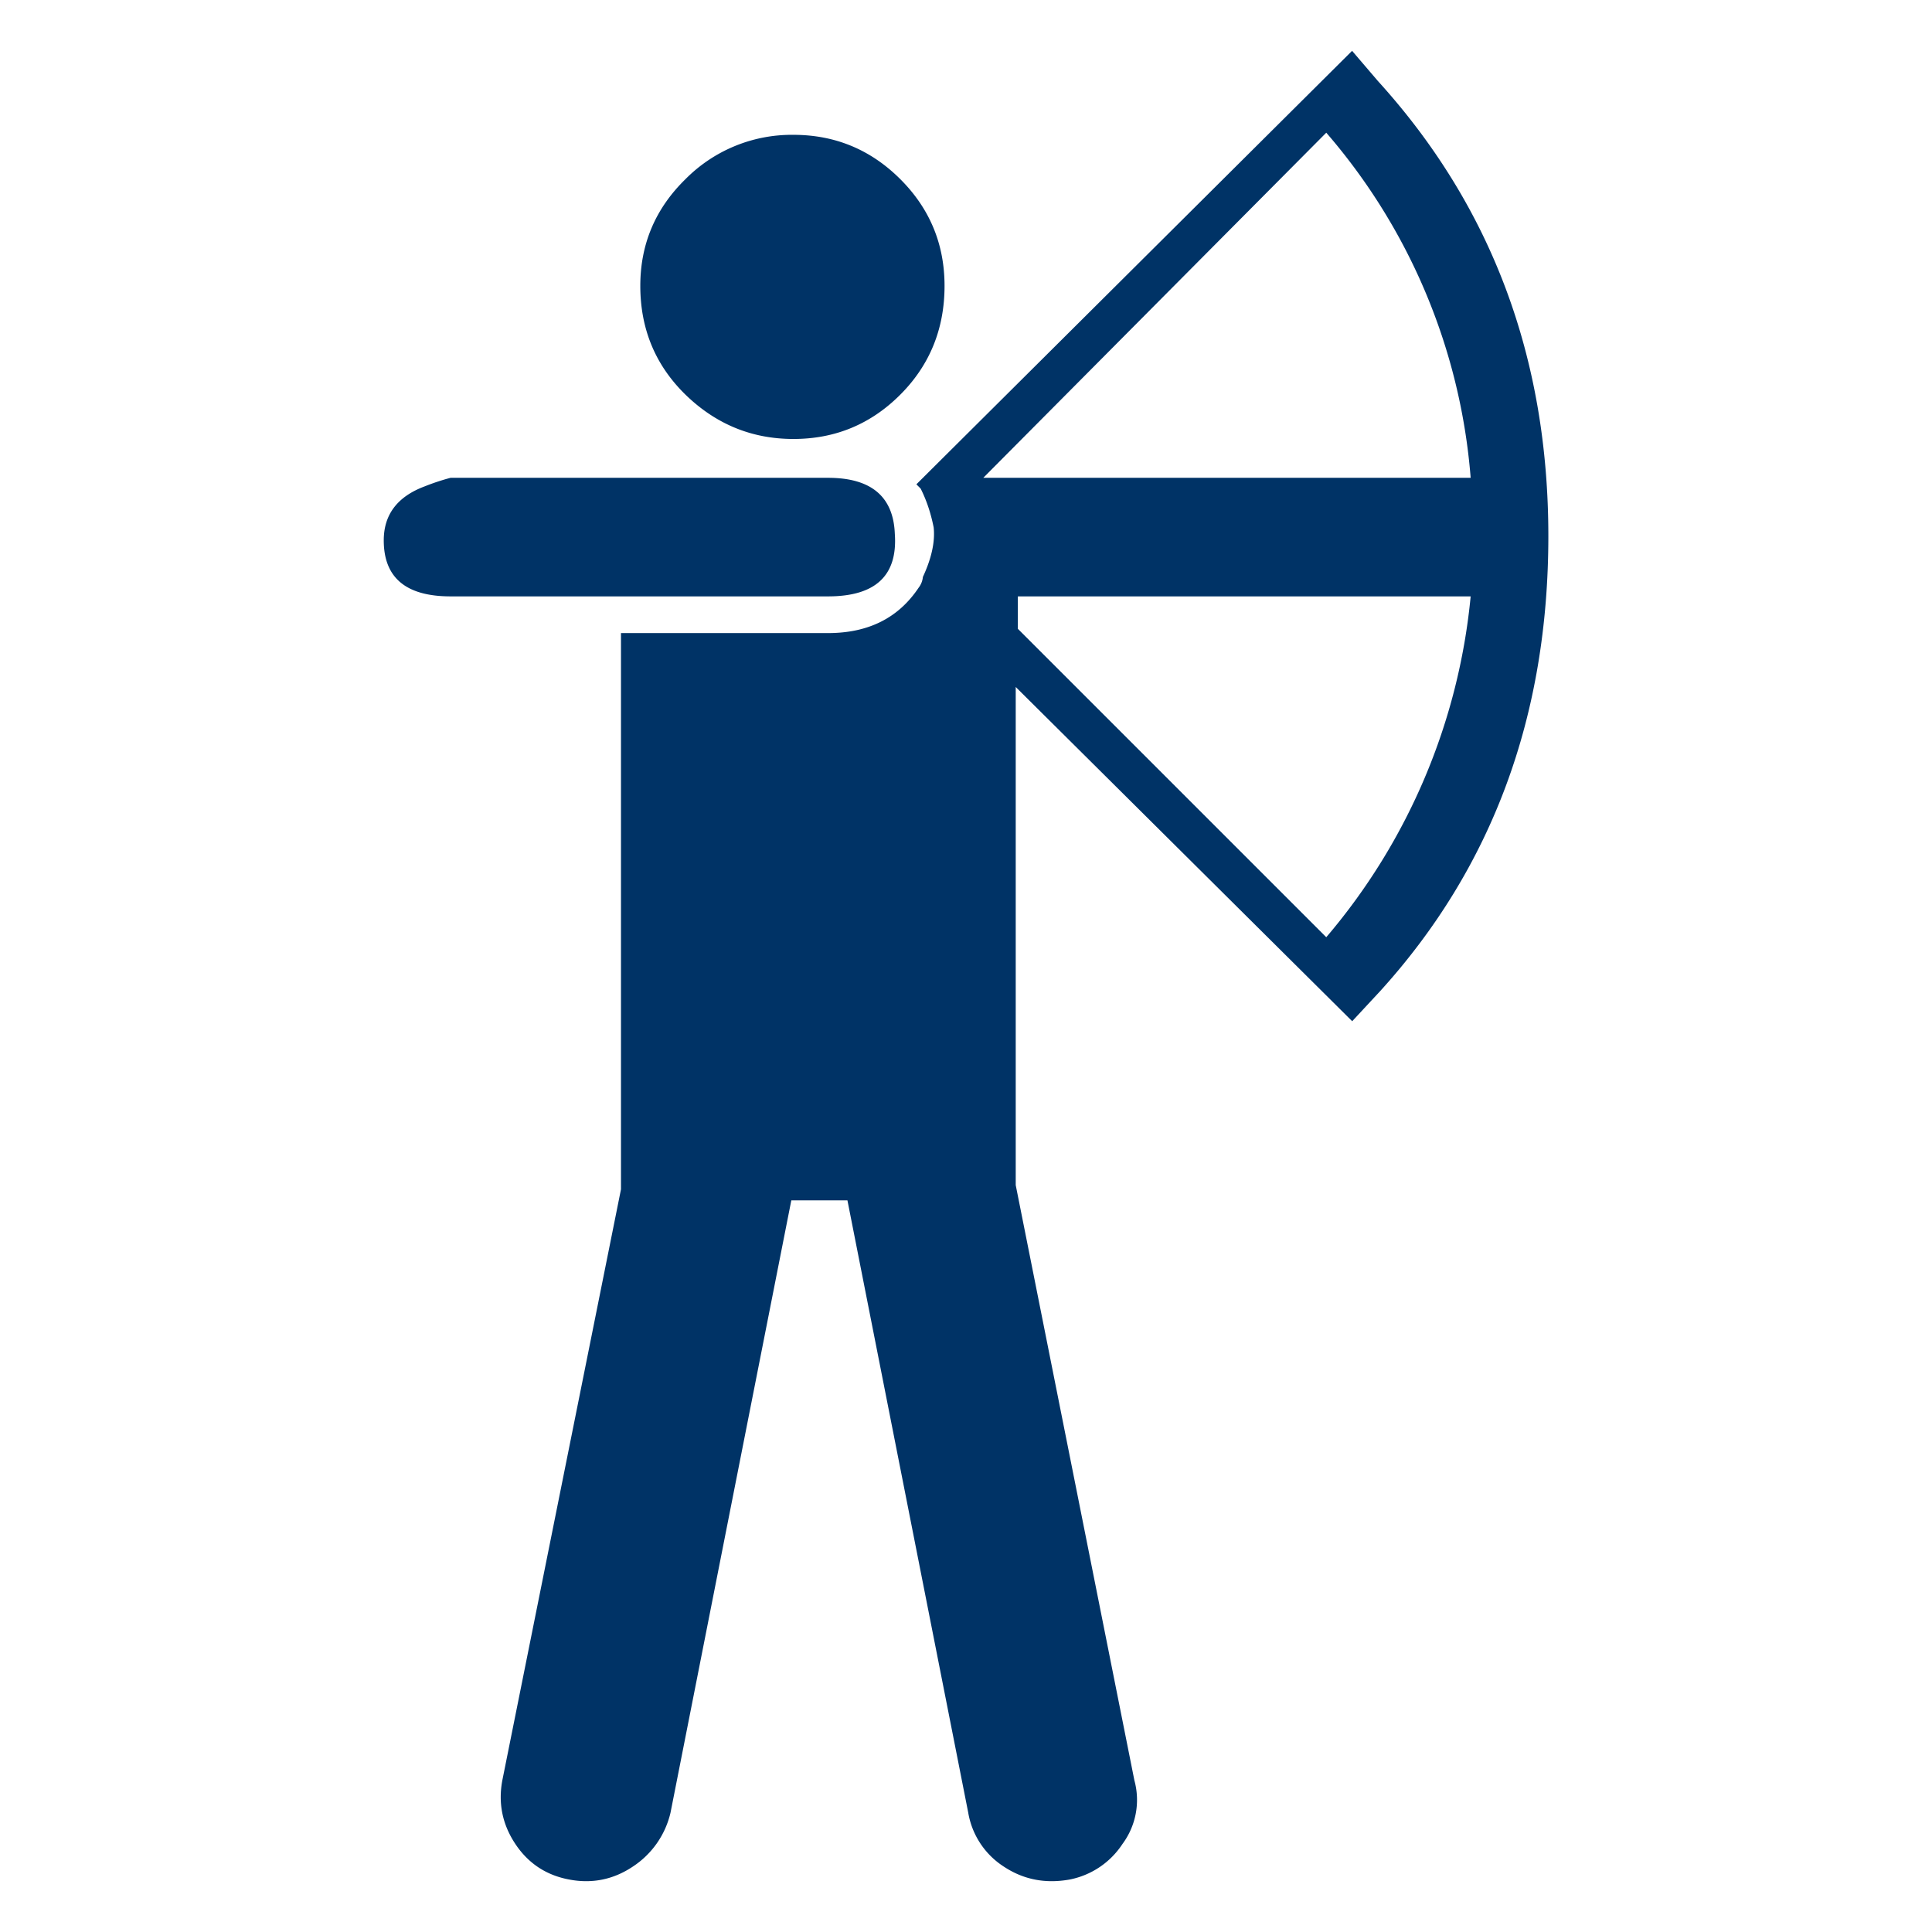 <svg xmlns="http://www.w3.org/2000/svg" width="19" height="19" viewBox="0 0 19 19"><path d="M7.803 4.317c.41 0 .76-.145 1.05-.435.29-.29.436-.647.436-1.071 0-.411-.146-.761-.436-1.05s-.64-.435-1.05-.435a1.47 1.47 0 0 0-1.061.435c-.297.29-.445.64-.445 1.05 0 .424.148.781.445 1.071.299.29.652.435 1.061.435zm.997.933c-.014-.367-.233-.551-.657-.551H4.431a2.2 2.2 0 0 0-.254.084c-.268.1-.403.277-.403.531 0 .368.219.551.657.551h3.712c.467 0 .686-.204.657-.615zM13.551.797L13.297.5 9.012 4.763l.042.042c.057.113.1.24.128.382.015.141-.021.304-.106.487a.204.204 0 0 1-.042.106c-.199.298-.495.446-.891.446H6.107v5.47L4.94 17.509c-.042.226.001.434.128.625s.304.308.53.35c.226.043.435 0 .625-.127a.869.869 0 0 0 .371-.53l1.188-6.022h.552l1.188 6.022a.786.786 0 0 0 .35.53c.192.127.407.17.647.127a.806.806 0 0 0 .52-.35.727.727 0 0 0 .117-.625l-1.167-5.854V6.756l3.309 3.287.275-.296c1.104-1.216 1.654-2.708 1.654-4.475 0-1.753-.559-3.245-1.676-4.475zM9.67 4.699l3.373-3.394a5.894 5.894 0 0 1 1.42 3.394H9.67zm3.373 4.518L10.01 6.184v-.319h4.453a6.056 6.056 0 0 1-1.42 3.352z" fill="#036"/></svg>
